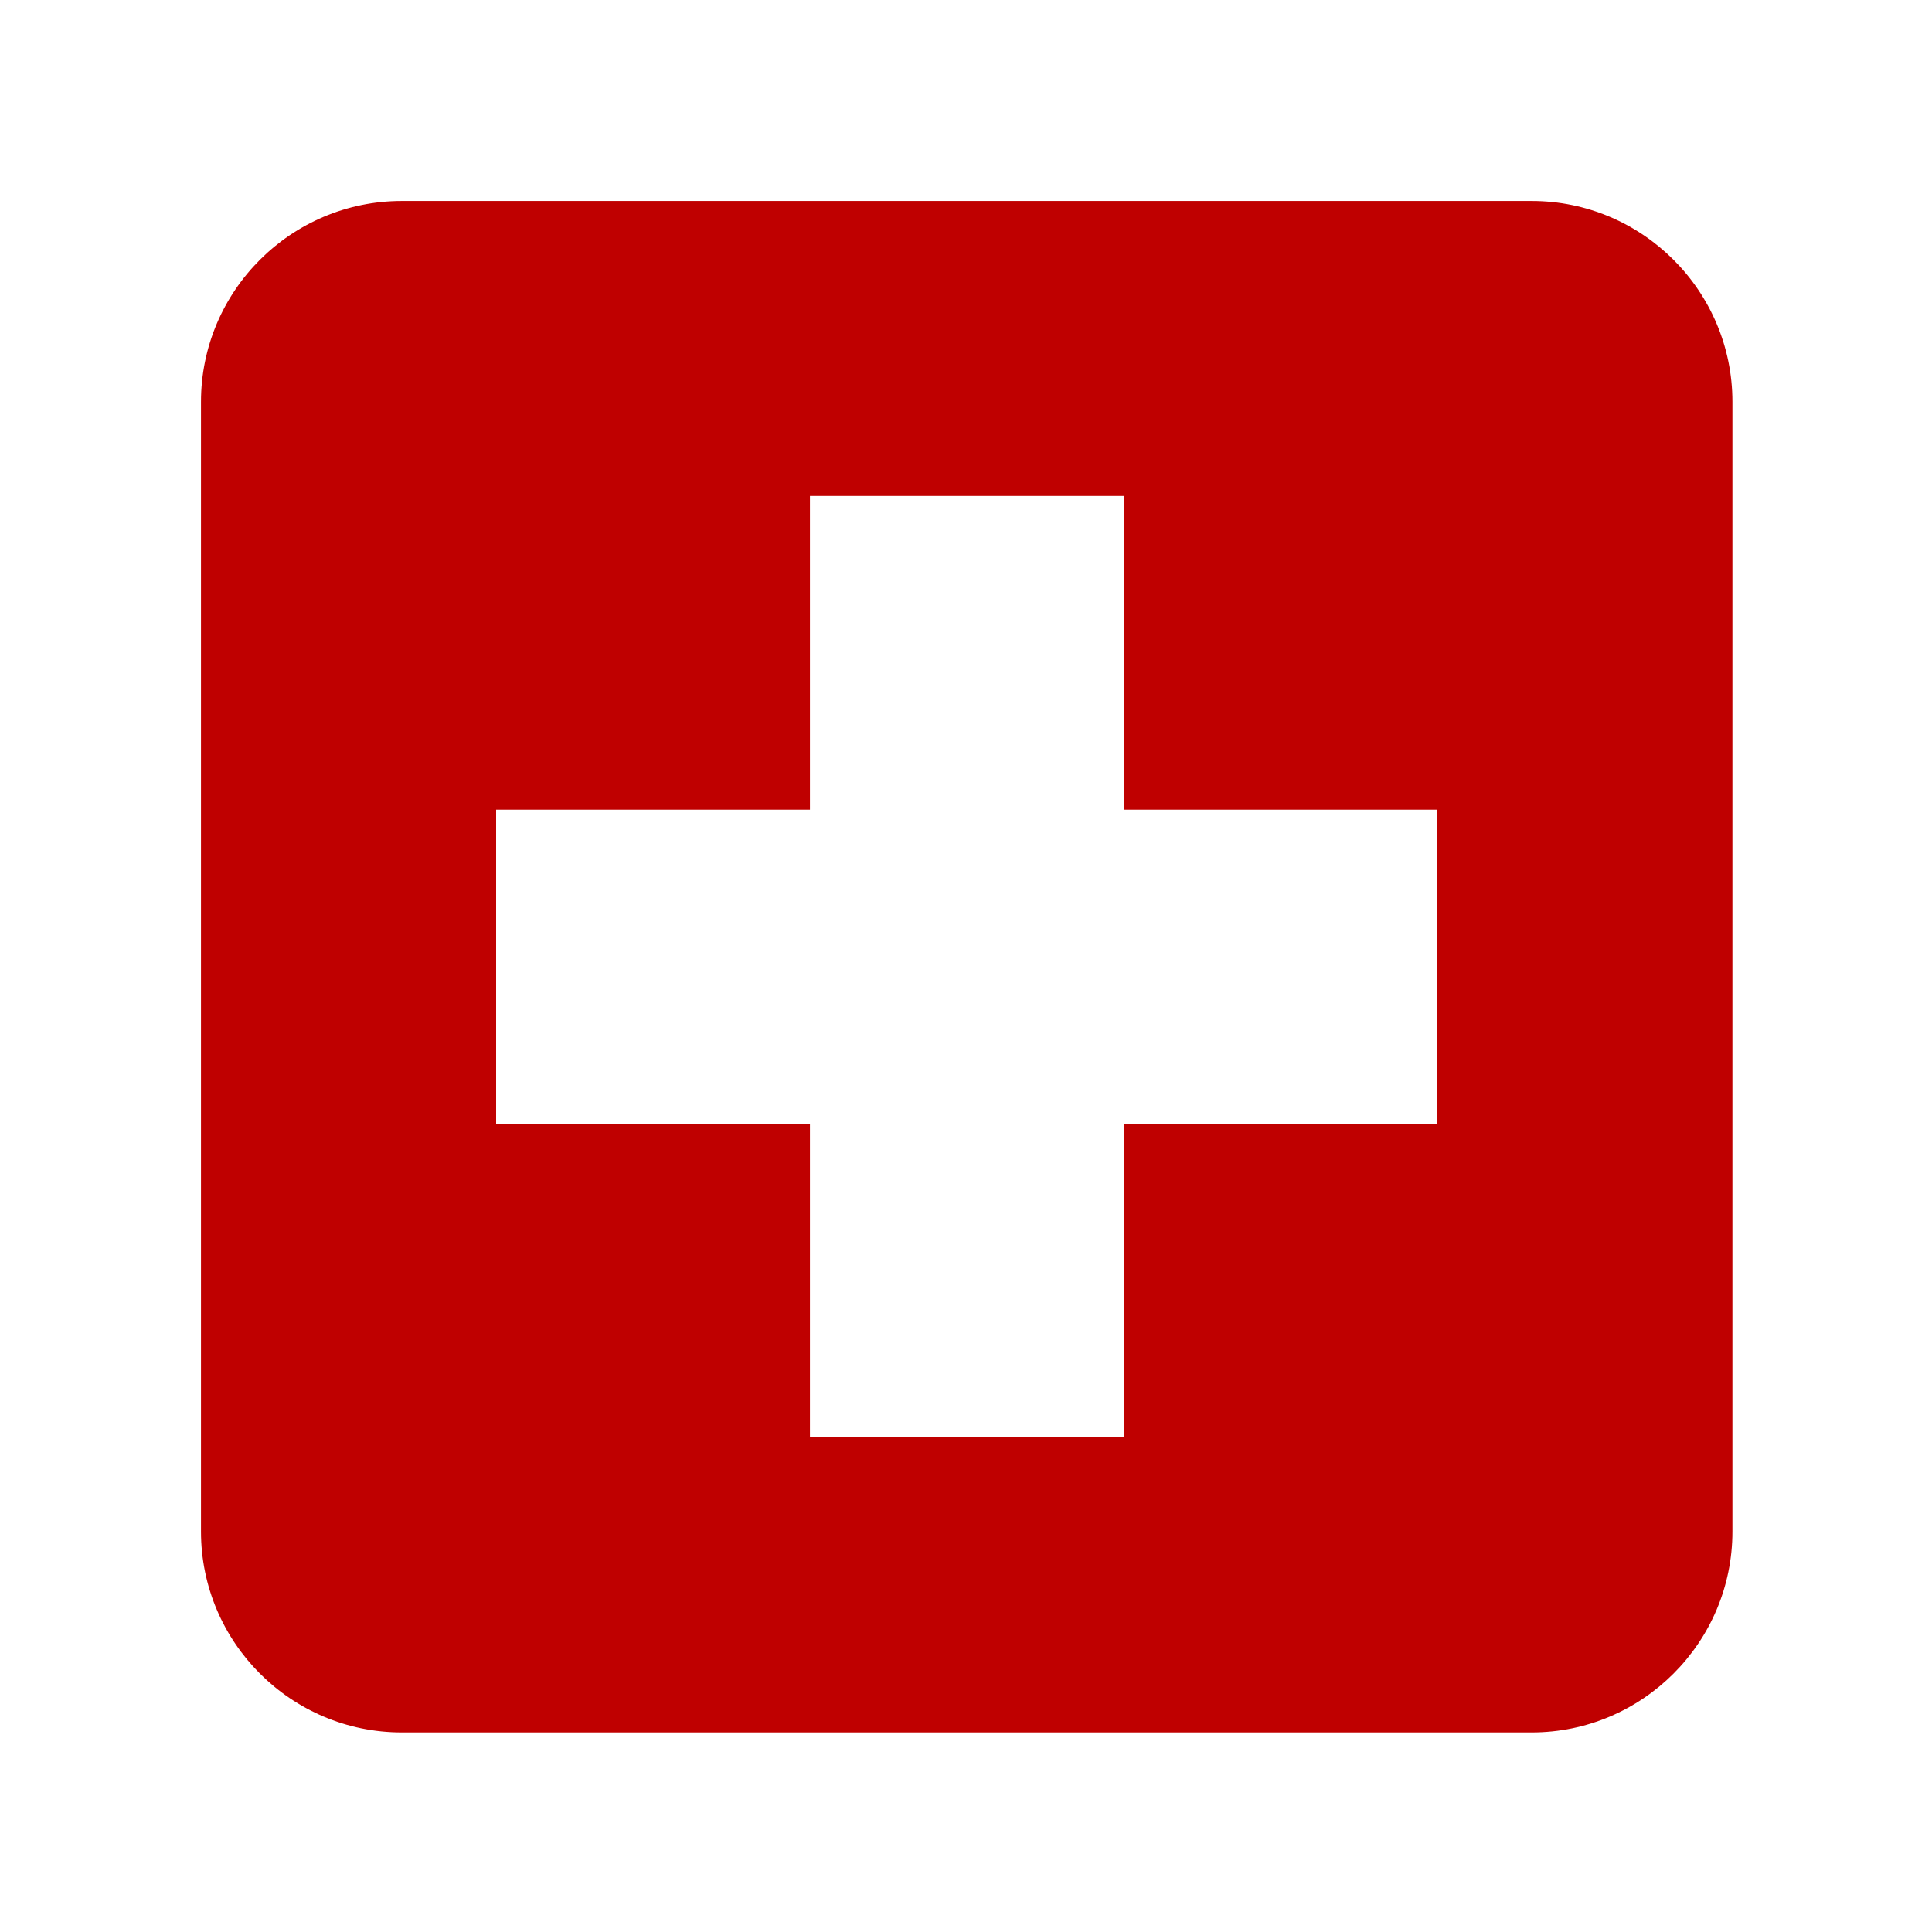<svg width="30" height="30" viewBox="0 0 30 30" fill="none" xmlns="http://www.w3.org/2000/svg">
<mask id="mask0" mask-type="alpha" maskUnits="userSpaceOnUse" x="0" y="0" width="30" height="30">
<circle cx="15" cy="15" r="15" fill="#C4C4C4"/>
</mask>
<g mask="url(#mask0)">
</g>
<path d="M23.784 3.121H6.239C4.52 3.121 3.121 4.519 3.121 6.239V23.782C3.121 25.501 4.519 26.901 6.239 26.901H23.784C25.503 26.901 26.901 25.502 26.901 23.782V6.239C26.901 4.519 25.503 3.121 23.784 3.121ZM22.32 17.448H17.448V22.32H12.577V17.448H7.704V12.573H12.577V7.702H17.448V12.573H22.32V17.448Z" fill="#BF0000"/>
</svg>

